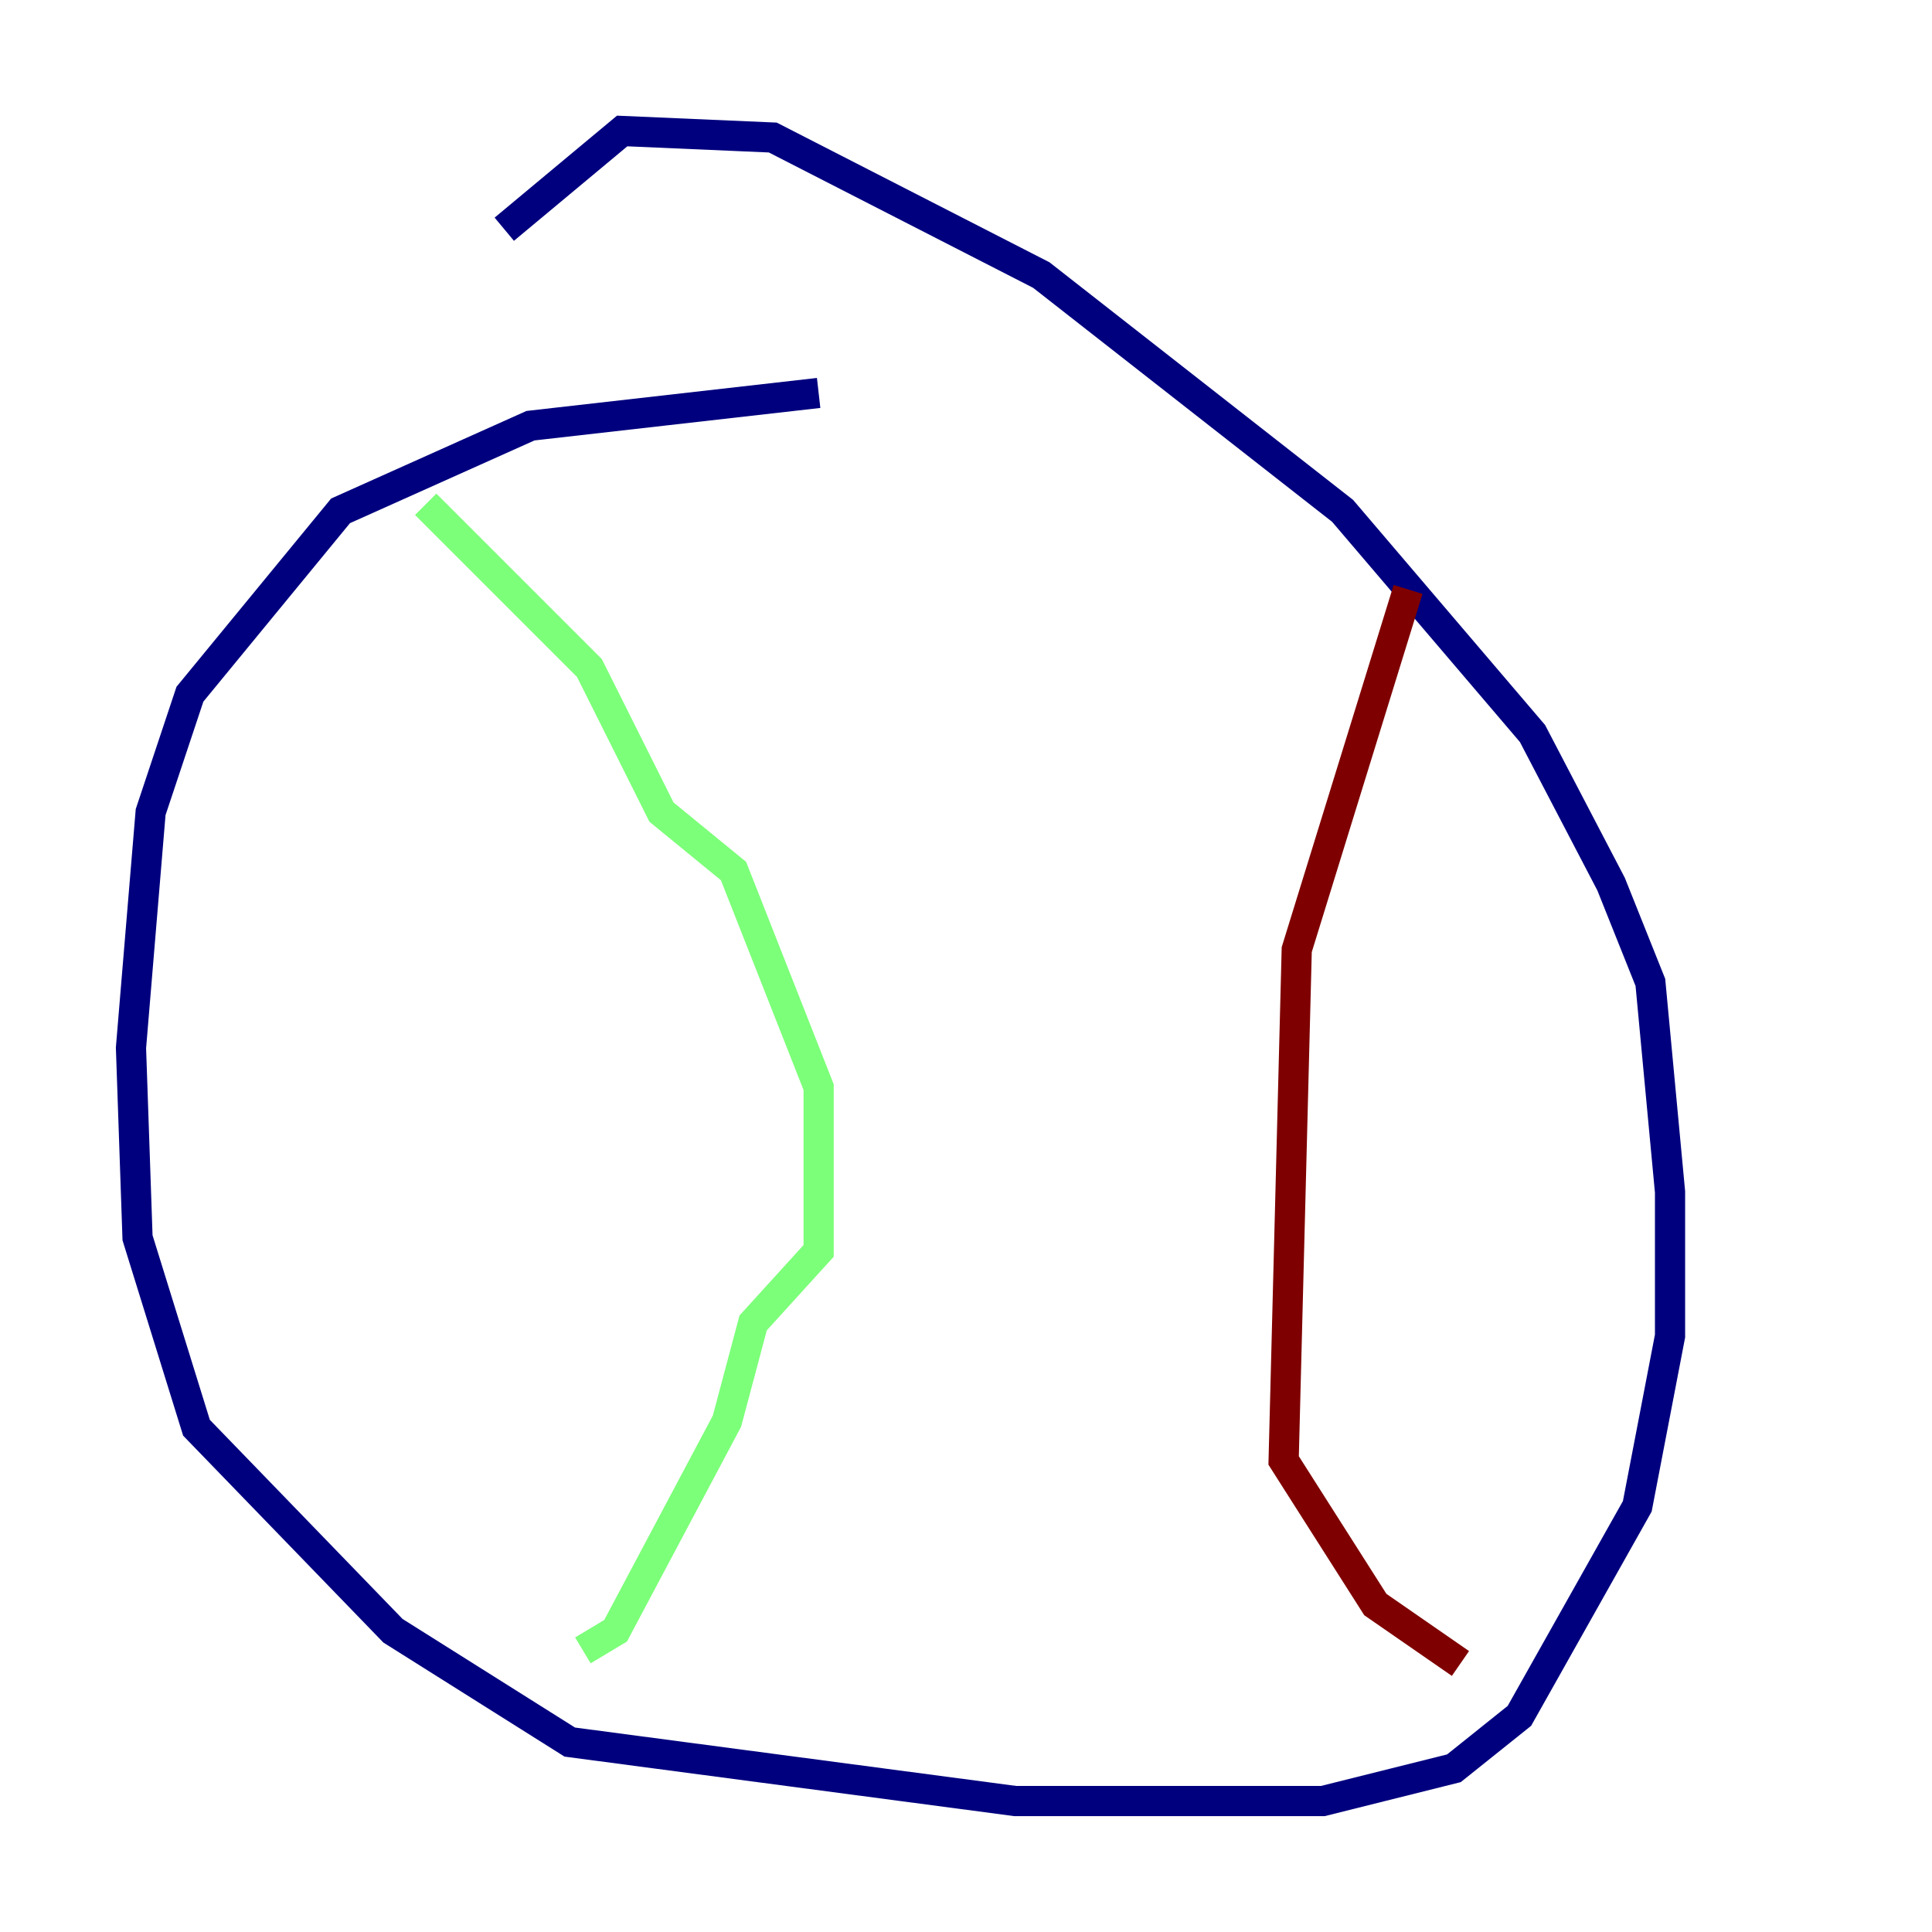 <?xml version="1.0" encoding="utf-8" ?>
<svg baseProfile="tiny" height="128" version="1.2" viewBox="0,0,128,128" width="128" xmlns="http://www.w3.org/2000/svg" xmlns:ev="http://www.w3.org/2001/xml-events" xmlns:xlink="http://www.w3.org/1999/xlink"><defs /><polyline fill="none" points="54.237,26.034 35.146,28.203 22.563,33.844 12.583,45.993 9.98,53.803 8.678,69.424 9.112,82.007 13.017,94.59 26.034,108.041 37.749,115.417 67.254,119.322 87.647,119.322 96.325,117.153 100.664,113.681 108.475,99.797 110.644,88.515 110.644,78.969 109.342,65.085 106.739,58.576 101.532,48.597 88.949,33.844 68.99,18.224 51.2,9.112 41.22,8.678 33.41,15.186" stroke="#00007f" stroke-width="2" /><polyline fill="none" points="28.203,33.41 39.051,44.258 43.824,53.803 48.597,57.709 54.237,72.027 54.237,82.875 49.898,87.647 48.163,94.156 40.786,108.041 38.617,109.342" stroke="#7cff79" stroke-width="2" /><polyline fill="none" points="93.288,39.051 85.912,62.915 85.044,96.759 91.119,106.305 96.759,110.21" stroke="#7f0000" stroke-width="2" /></svg>
